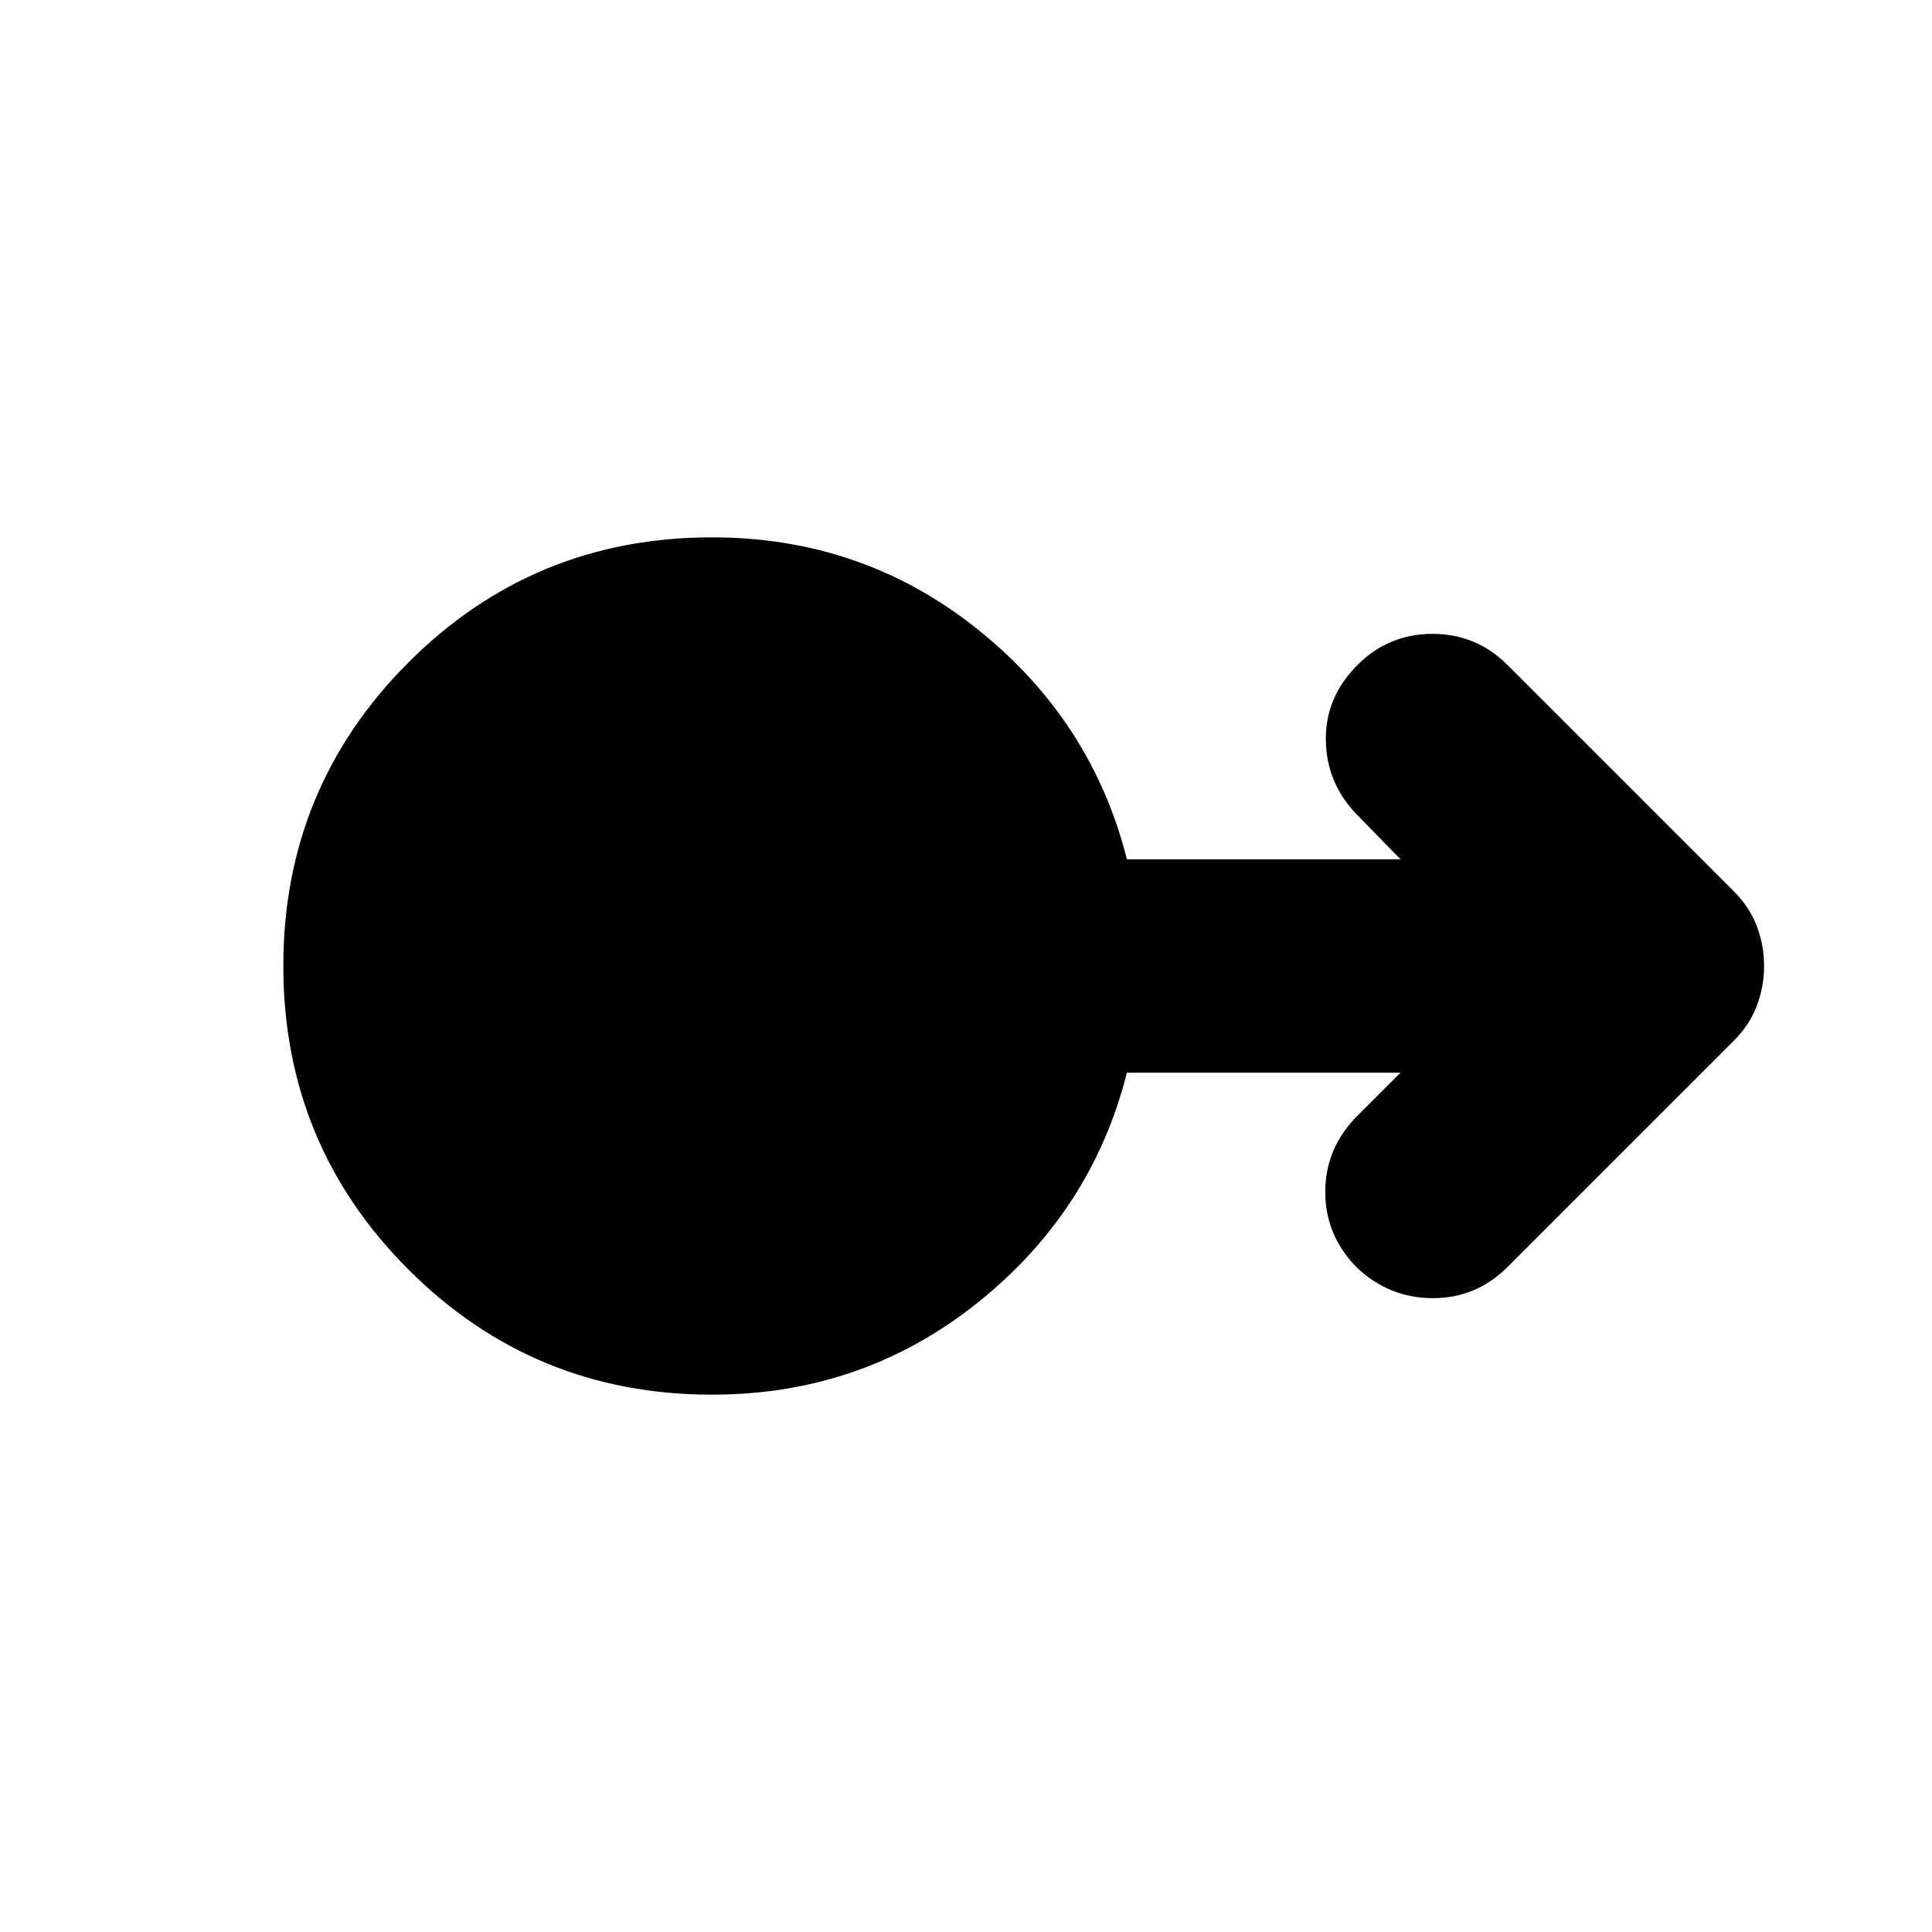 <svg xmlns="http://www.w3.org/2000/svg" height="24" viewBox="0 -960 960 960" width="24"><path d="M353.782-266.999q-88.652 0-150.826-62.174Q140.782-391.348 140.782-480t62.174-150.827q62.174-62.174 150.826-62.174 74.696 0 131.74 45.5 57.043 45.5 74.435 114.5h135.954l-21.868-22.434q-14.957-15.522-15.24-36.826-.282-21.305 15.674-37.262 15.522-15.522 37.327-15.522t37.326 15.522l112.479 112.479q7.696 7.696 11.326 17.239 3.631 9.544 3.631 19.805t-3.631 19.805q-3.63 9.543-11.326 17.239L749.13-330.477q-15.521 15.522-37.109 15.522-21.587 0-37.544-14.957-15.956-15.957-15.956-37.827 0-21.87 15.956-37.826l21.434-21.434H559.957q-17.392 69-74.435 114.5-57.044 45.5-131.74 45.5Z"/></svg>
